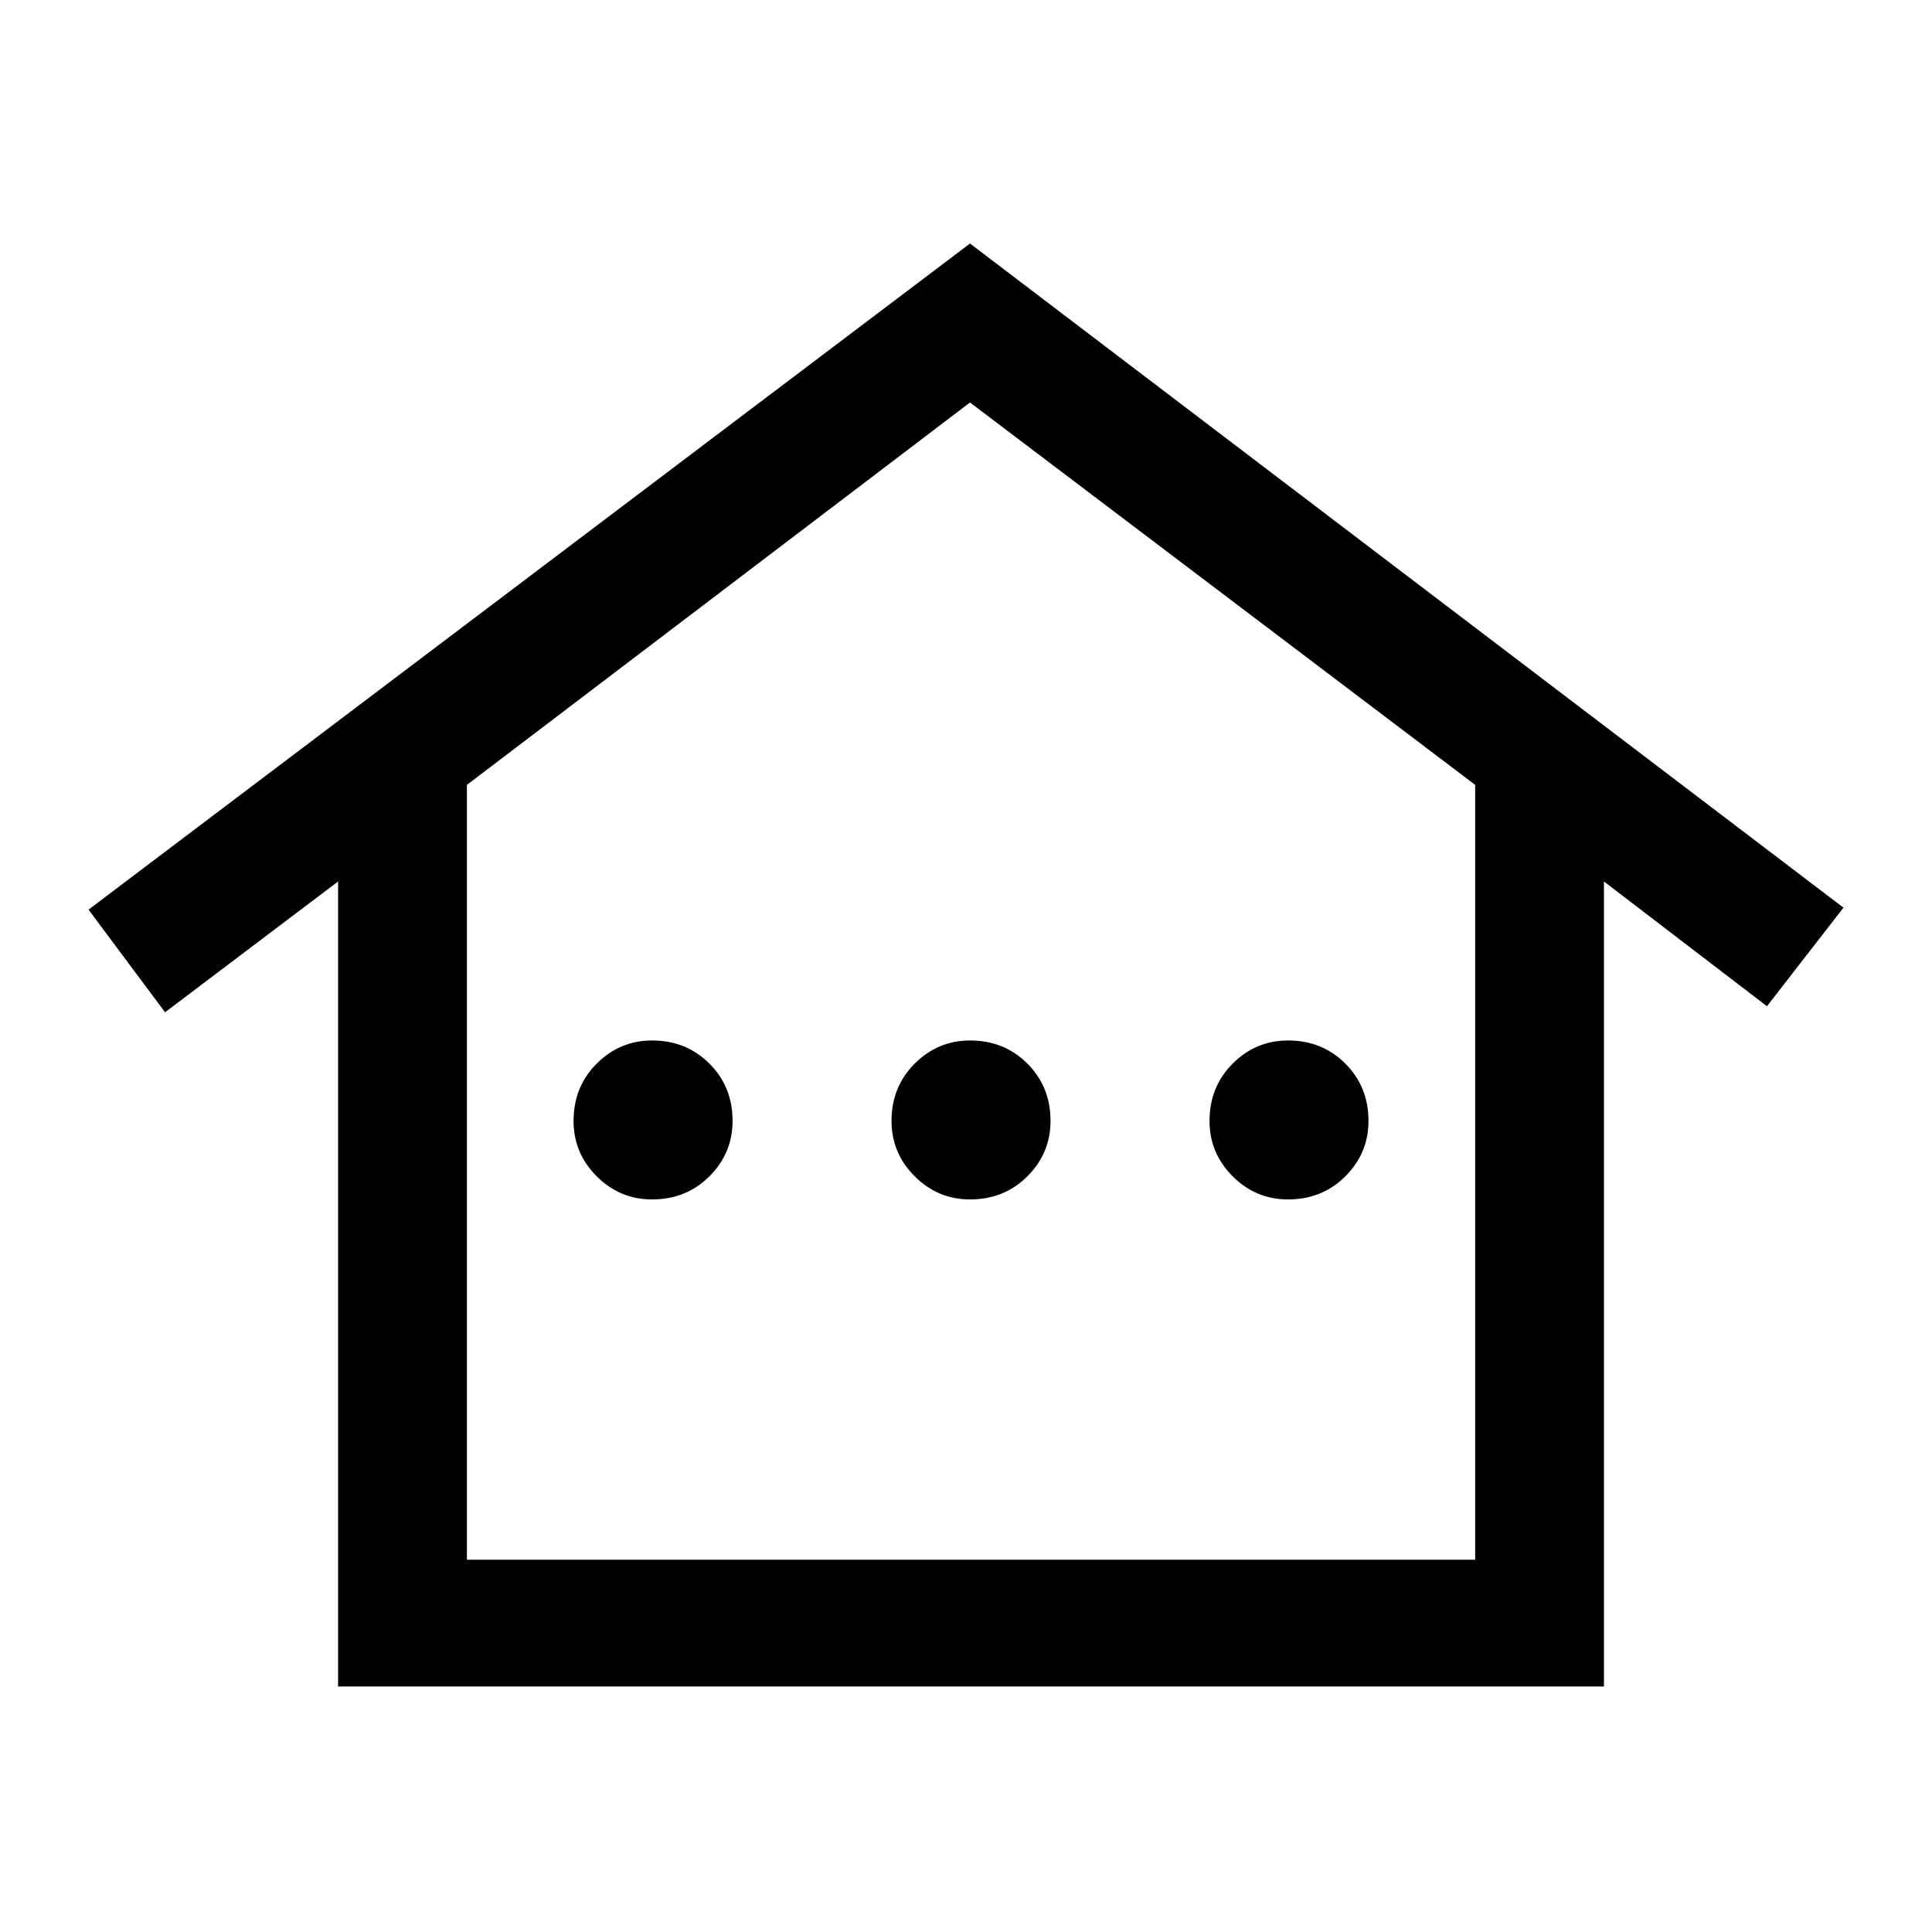 <svg xmlns="http://www.w3.org/2000/svg" height="40" width="40"><path d="M7 34.917V18.25l-3.583 2.708-1.584-2.125 18.25-13.791 18.084 13.75-1.584 2.041-3.375-2.583v16.667Zm2.667-2.625h20.875V16.25L20.083 8.333 9.667 16.25Zm0 0h20.875H9.667Zm3.833-7.459q-.667 0-1.146-.479-.479-.479-.479-1.146 0-.708.479-1.187.479-.479 1.146-.479.708 0 1.188.479.479.479.479 1.187 0 .667-.479 1.146-.48.479-1.188.479Zm6.583 0q-.666 0-1.145-.479-.48-.479-.48-1.146 0-.708.48-1.187.479-.479 1.145-.479.709 0 1.188.479t.479 1.187q0 .667-.479 1.146-.479.479-1.188.479Zm6.584 0q-.667 0-1.146-.479-.479-.479-.479-1.146 0-.708.479-1.187.479-.479 1.146-.479.708 0 1.187.479.479.479.479 1.187 0 .667-.479 1.146-.479.479-1.187.479Z"/></svg>